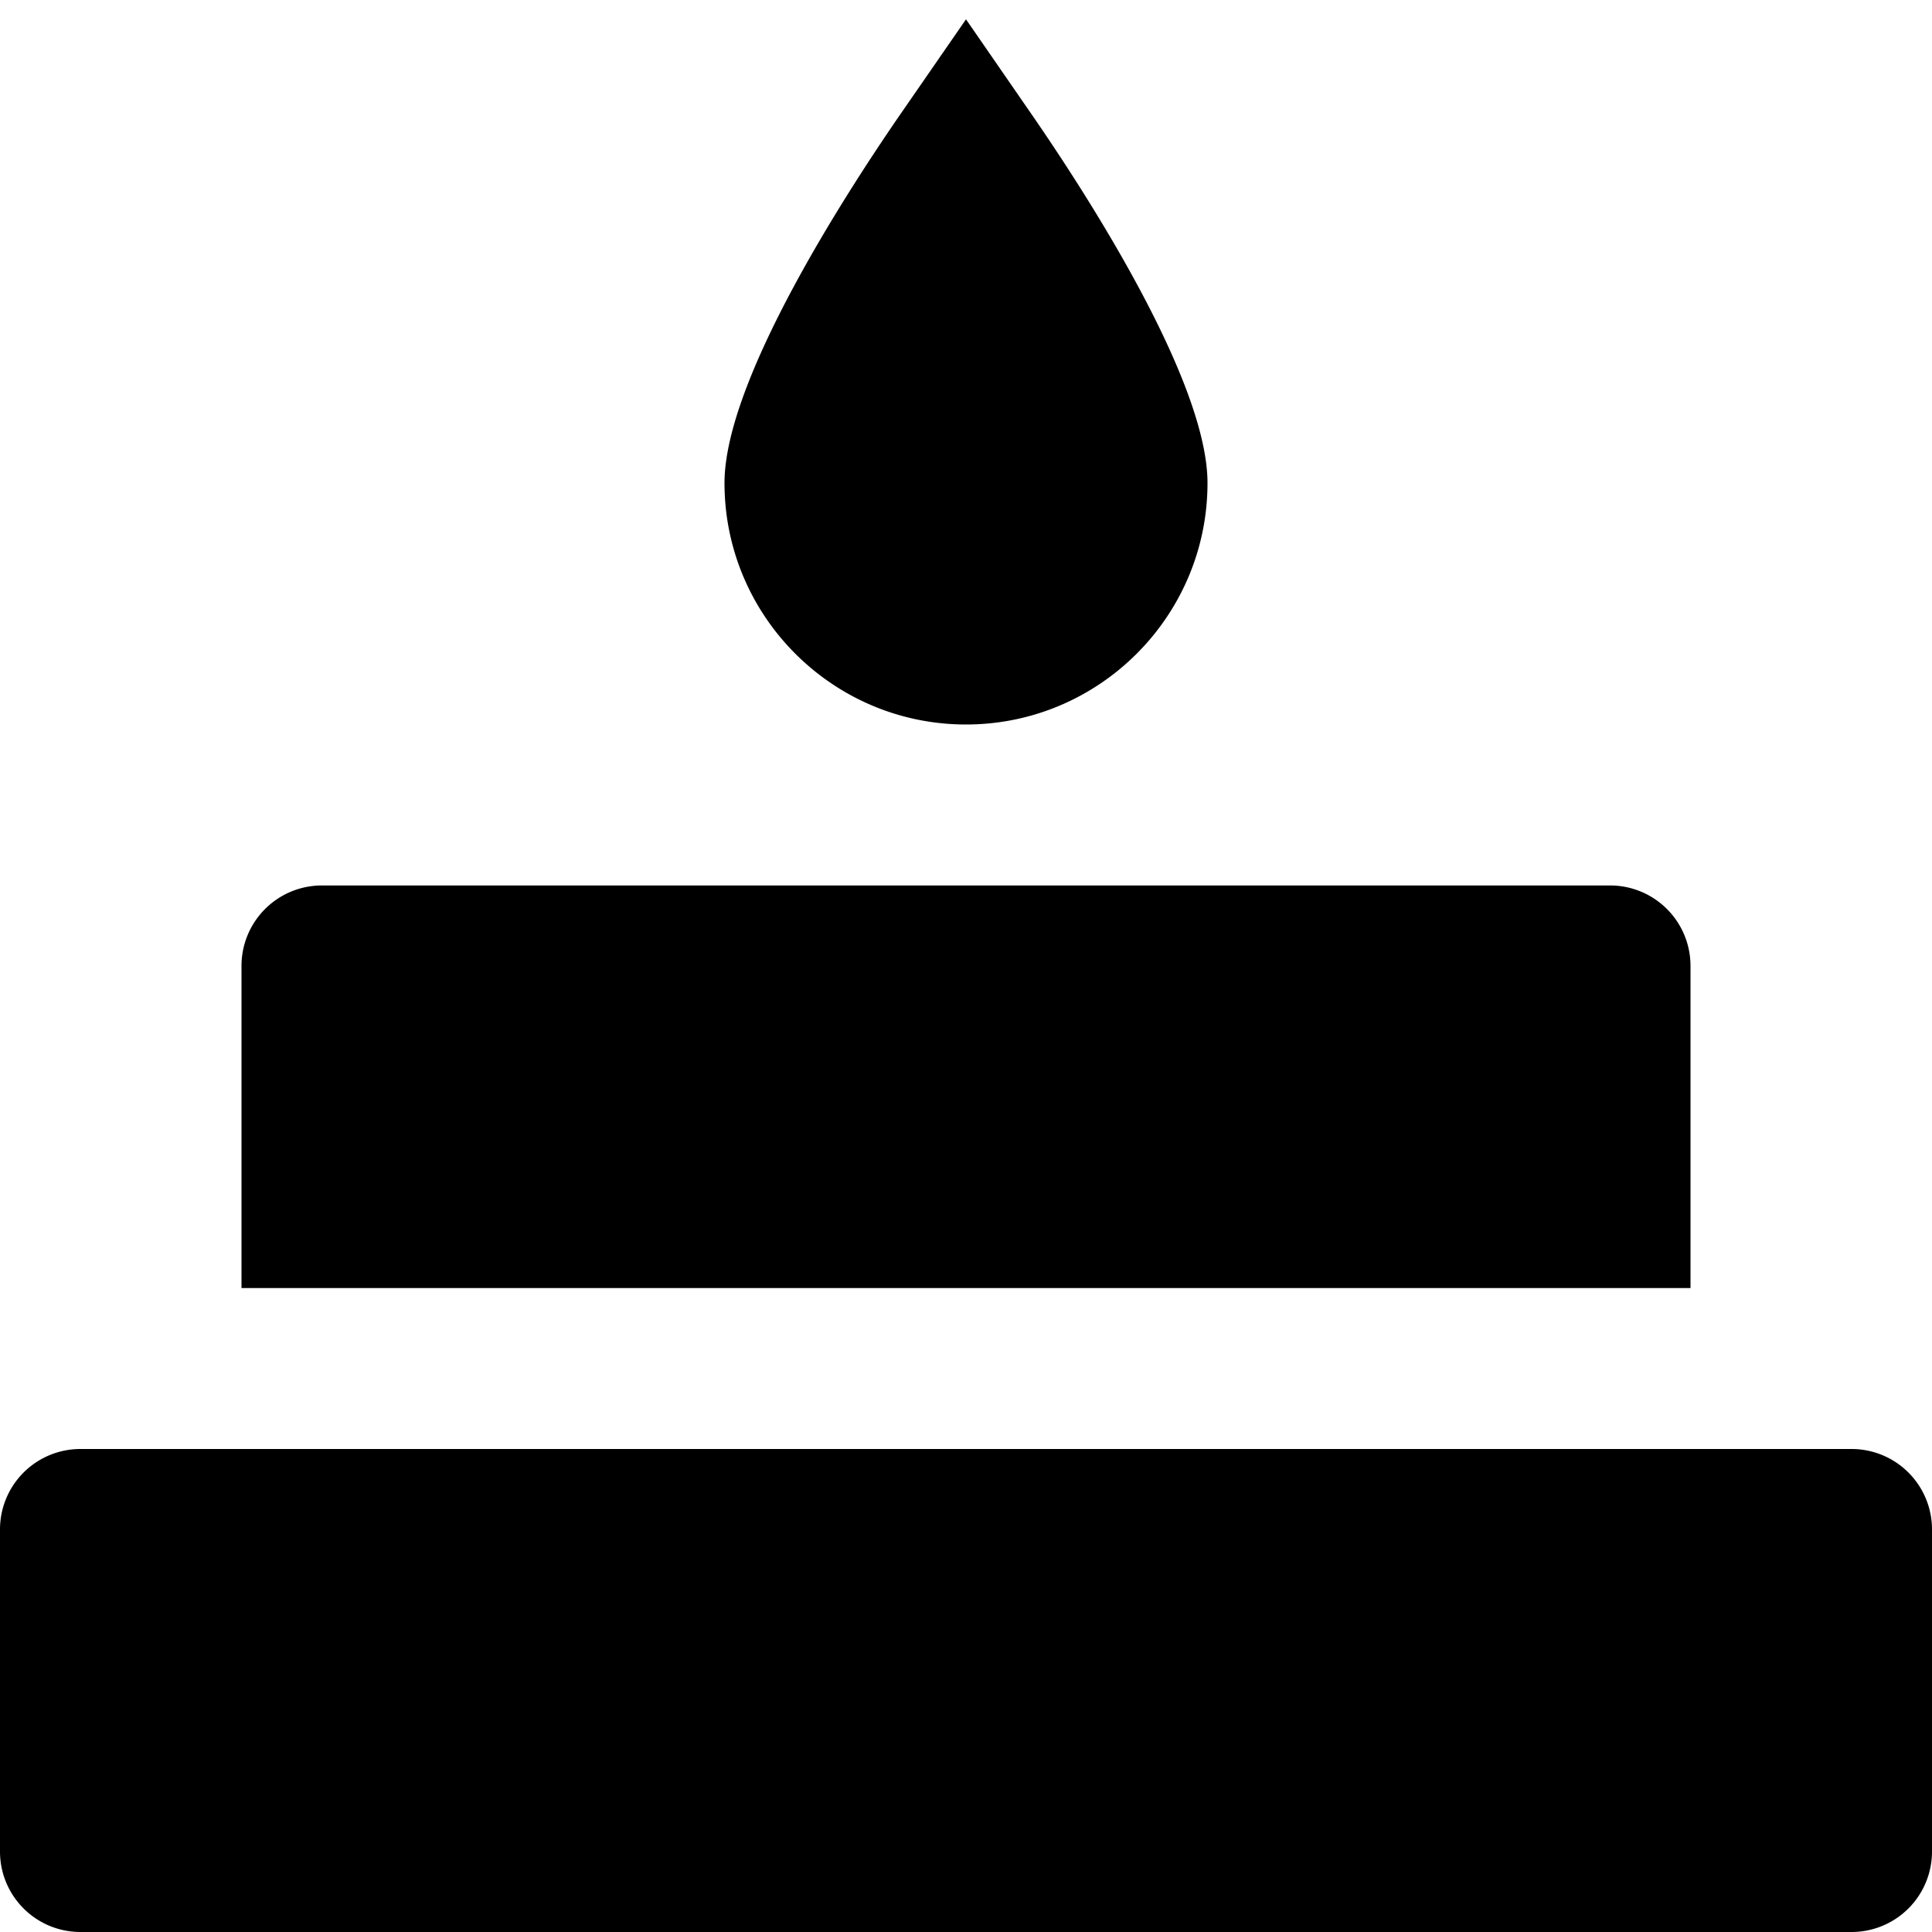 <svg width="16" height="16" viewBox="0 0 16 16" xmlns="http://www.w3.org/2000/svg"><g clip-path="url(#a)"><path d="M15.333 12H.667a.666.666 0 0 0-.667.667v2.666c0 .369.298.667.667.667h14.666a.666.666 0 0 0 .667-.667v-2.666a.666.666 0 0 0-.667-.667ZM8.549.955 8 .16l-.549.794C7.015 1.587 6 3.148 6 4c0 1.103.897 2 2 2s2-.897 2-2c0-.852-1.015-2.413-1.451-3.045Zm4.784 6.378H2.667A.666.666 0 0 0 2 8v2.667h12V8a.666.666 0 0 0-.667-.667Z"/></g><defs><clipPath id="a"><path d="M0 0h16v16H0z"/></clipPath></defs></svg>